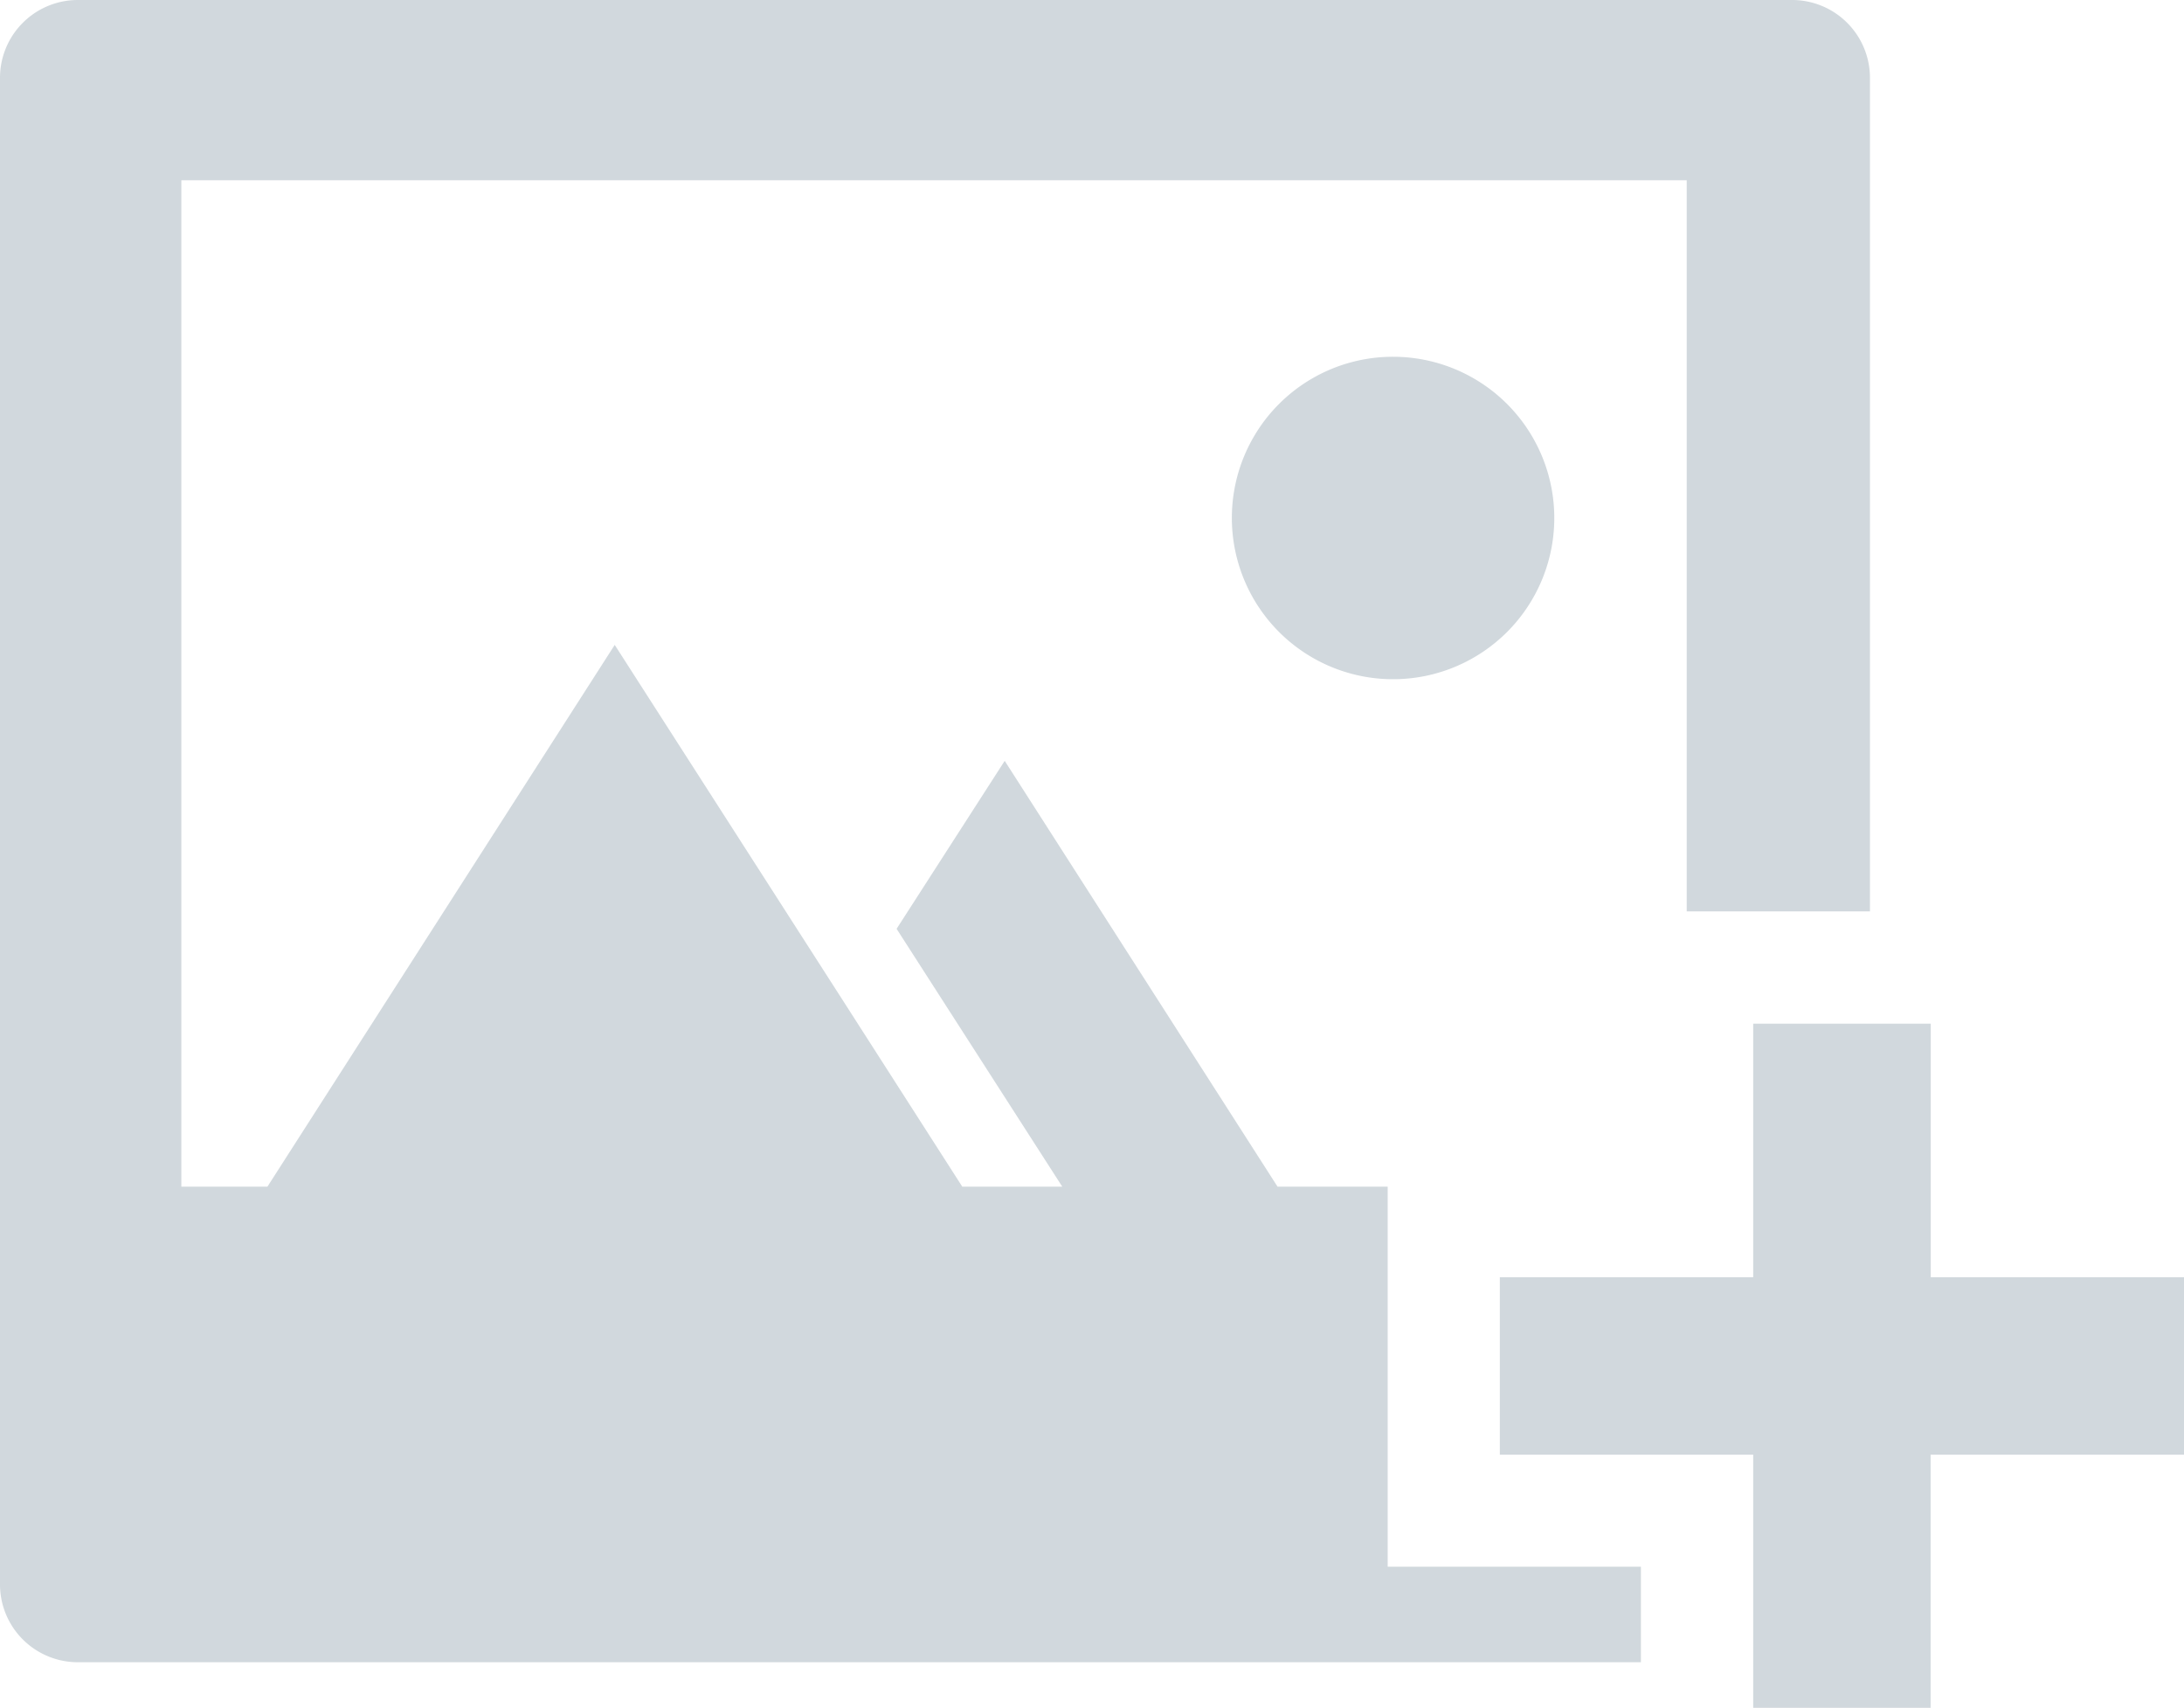 <svg id="Layer_1" data-name="Layer 1" xmlns="http://www.w3.org/2000/svg" viewBox="0 0 161.62 126.38"><defs><style>.cls-1{opacity:0.2;}.cls-2{fill:#183c53;}</style></defs><title>new_image</title><g class="cls-1"><polygon class="cls-2" points="142.88 75.75 129.74 75.75 129.74 94.51 110.99 94.51 110.99 107.64 129.74 107.64 129.74 126.38 142.87 126.38 142.87 107.64 161.62 107.64 161.62 94.51 142.88 94.51 142.88 75.75"/><path class="cls-2" d="M91.16,38.32A11.93,11.93,0,1,0,103.09,26.4,11.92,11.92,0,0,0,91.16,38.32Z"/><path class="cls-2" d="M102.69,87.81H94.54L74.35,56.3l-8,12.43L78.61,87.81h-7.4L62.67,74.49,45.49,47.72,19.79,87.81H13.42V13.34h111.4v54.1h13.56V5.76A5.76,5.76,0,0,0,132.62,0H5.76A5.76,5.76,0,0,0,0,5.76V117.24A5.76,5.76,0,0,0,5.76,123H121.43v-7.07H102.69Z"/></g></svg>